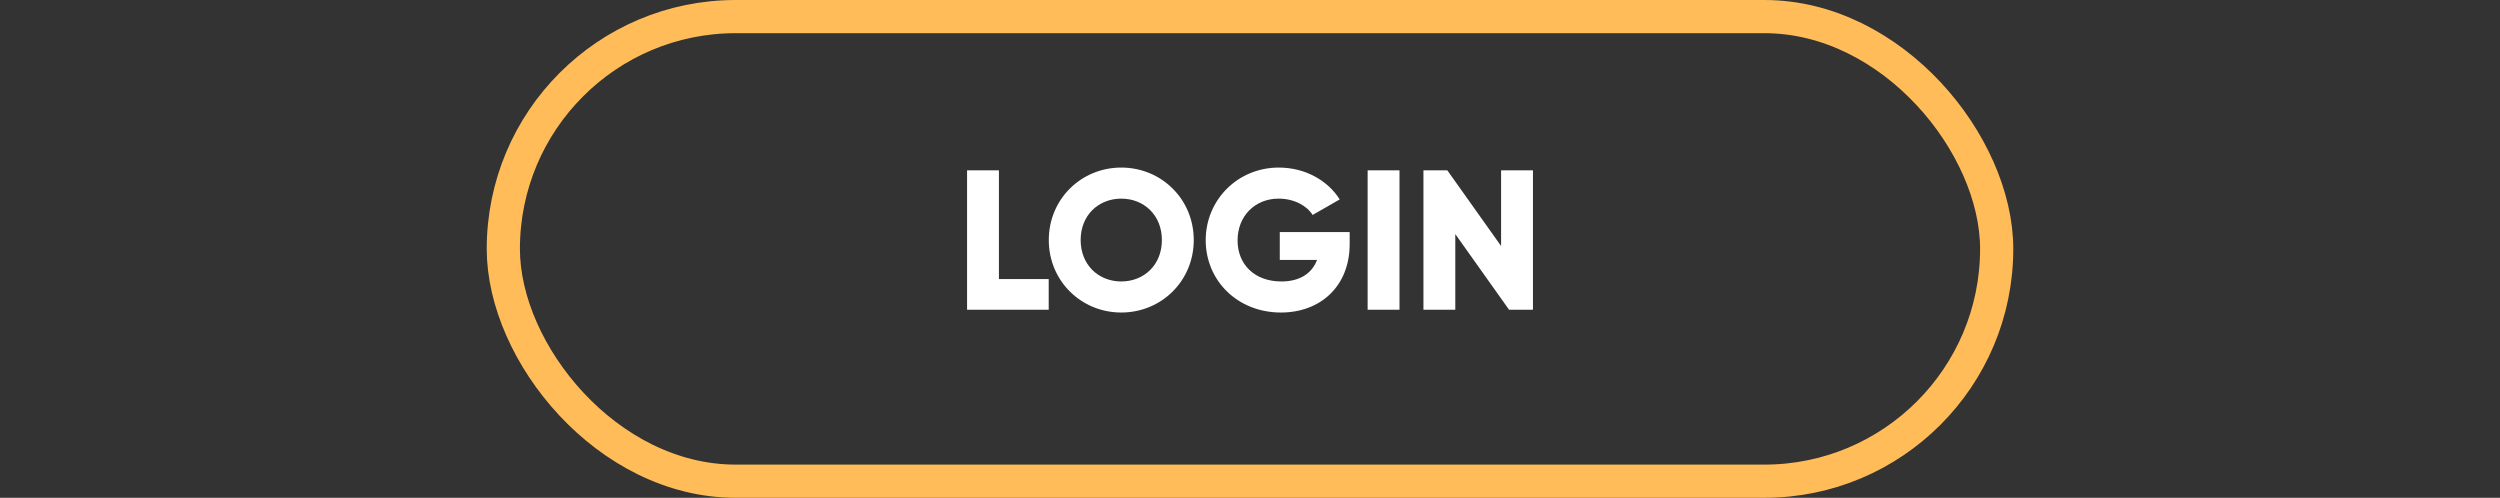 <svg width="226" height="45" viewBox="0 0 226 45" fill="none" xmlns="http://www.w3.org/2000/svg">
<rect x="0" y="0" width="226" height="45" fill="#333333" stroke="none"/>
<path d="M90.303 25.228V15.4H87.423V28H94.803V25.228H90.303ZM101.363 28.252C104.981 28.252 107.915 25.408 107.915 21.7C107.915 17.992 104.981 15.148 101.363 15.148C97.745 15.148 94.811 17.992 94.811 21.7C94.811 25.408 97.745 28.252 101.363 28.252ZM101.363 25.444C99.311 25.444 97.691 23.95 97.691 21.7C97.691 19.45 99.311 17.956 101.363 17.956C103.415 17.956 105.035 19.45 105.035 21.7C105.035 23.95 103.415 25.444 101.363 25.444ZM122.01 20.98H115.692V23.5H119.058C118.608 24.706 117.51 25.444 115.836 25.444C113.388 25.444 111.876 23.878 111.876 21.736C111.876 19.522 113.46 17.956 115.584 17.956C117.006 17.956 118.14 18.604 118.662 19.432L121.11 18.028C120.048 16.336 118.014 15.148 115.602 15.148C111.894 15.148 108.996 18.064 108.996 21.718C108.996 25.336 111.84 28.252 115.8 28.252C119.328 28.252 122.01 25.912 122.01 22.06V20.98ZM123.634 15.4V28H126.514V15.4H123.634ZM135.699 15.4V22.24L130.839 15.4H128.679V28H131.559V21.16L136.419 28H138.579V15.4H135.699Z" fill="white"/>
<rect x="45.5" y="1.5" width="135" height="42" rx="21" stroke="#FFBC58" stroke-width="3"/>
</svg>
